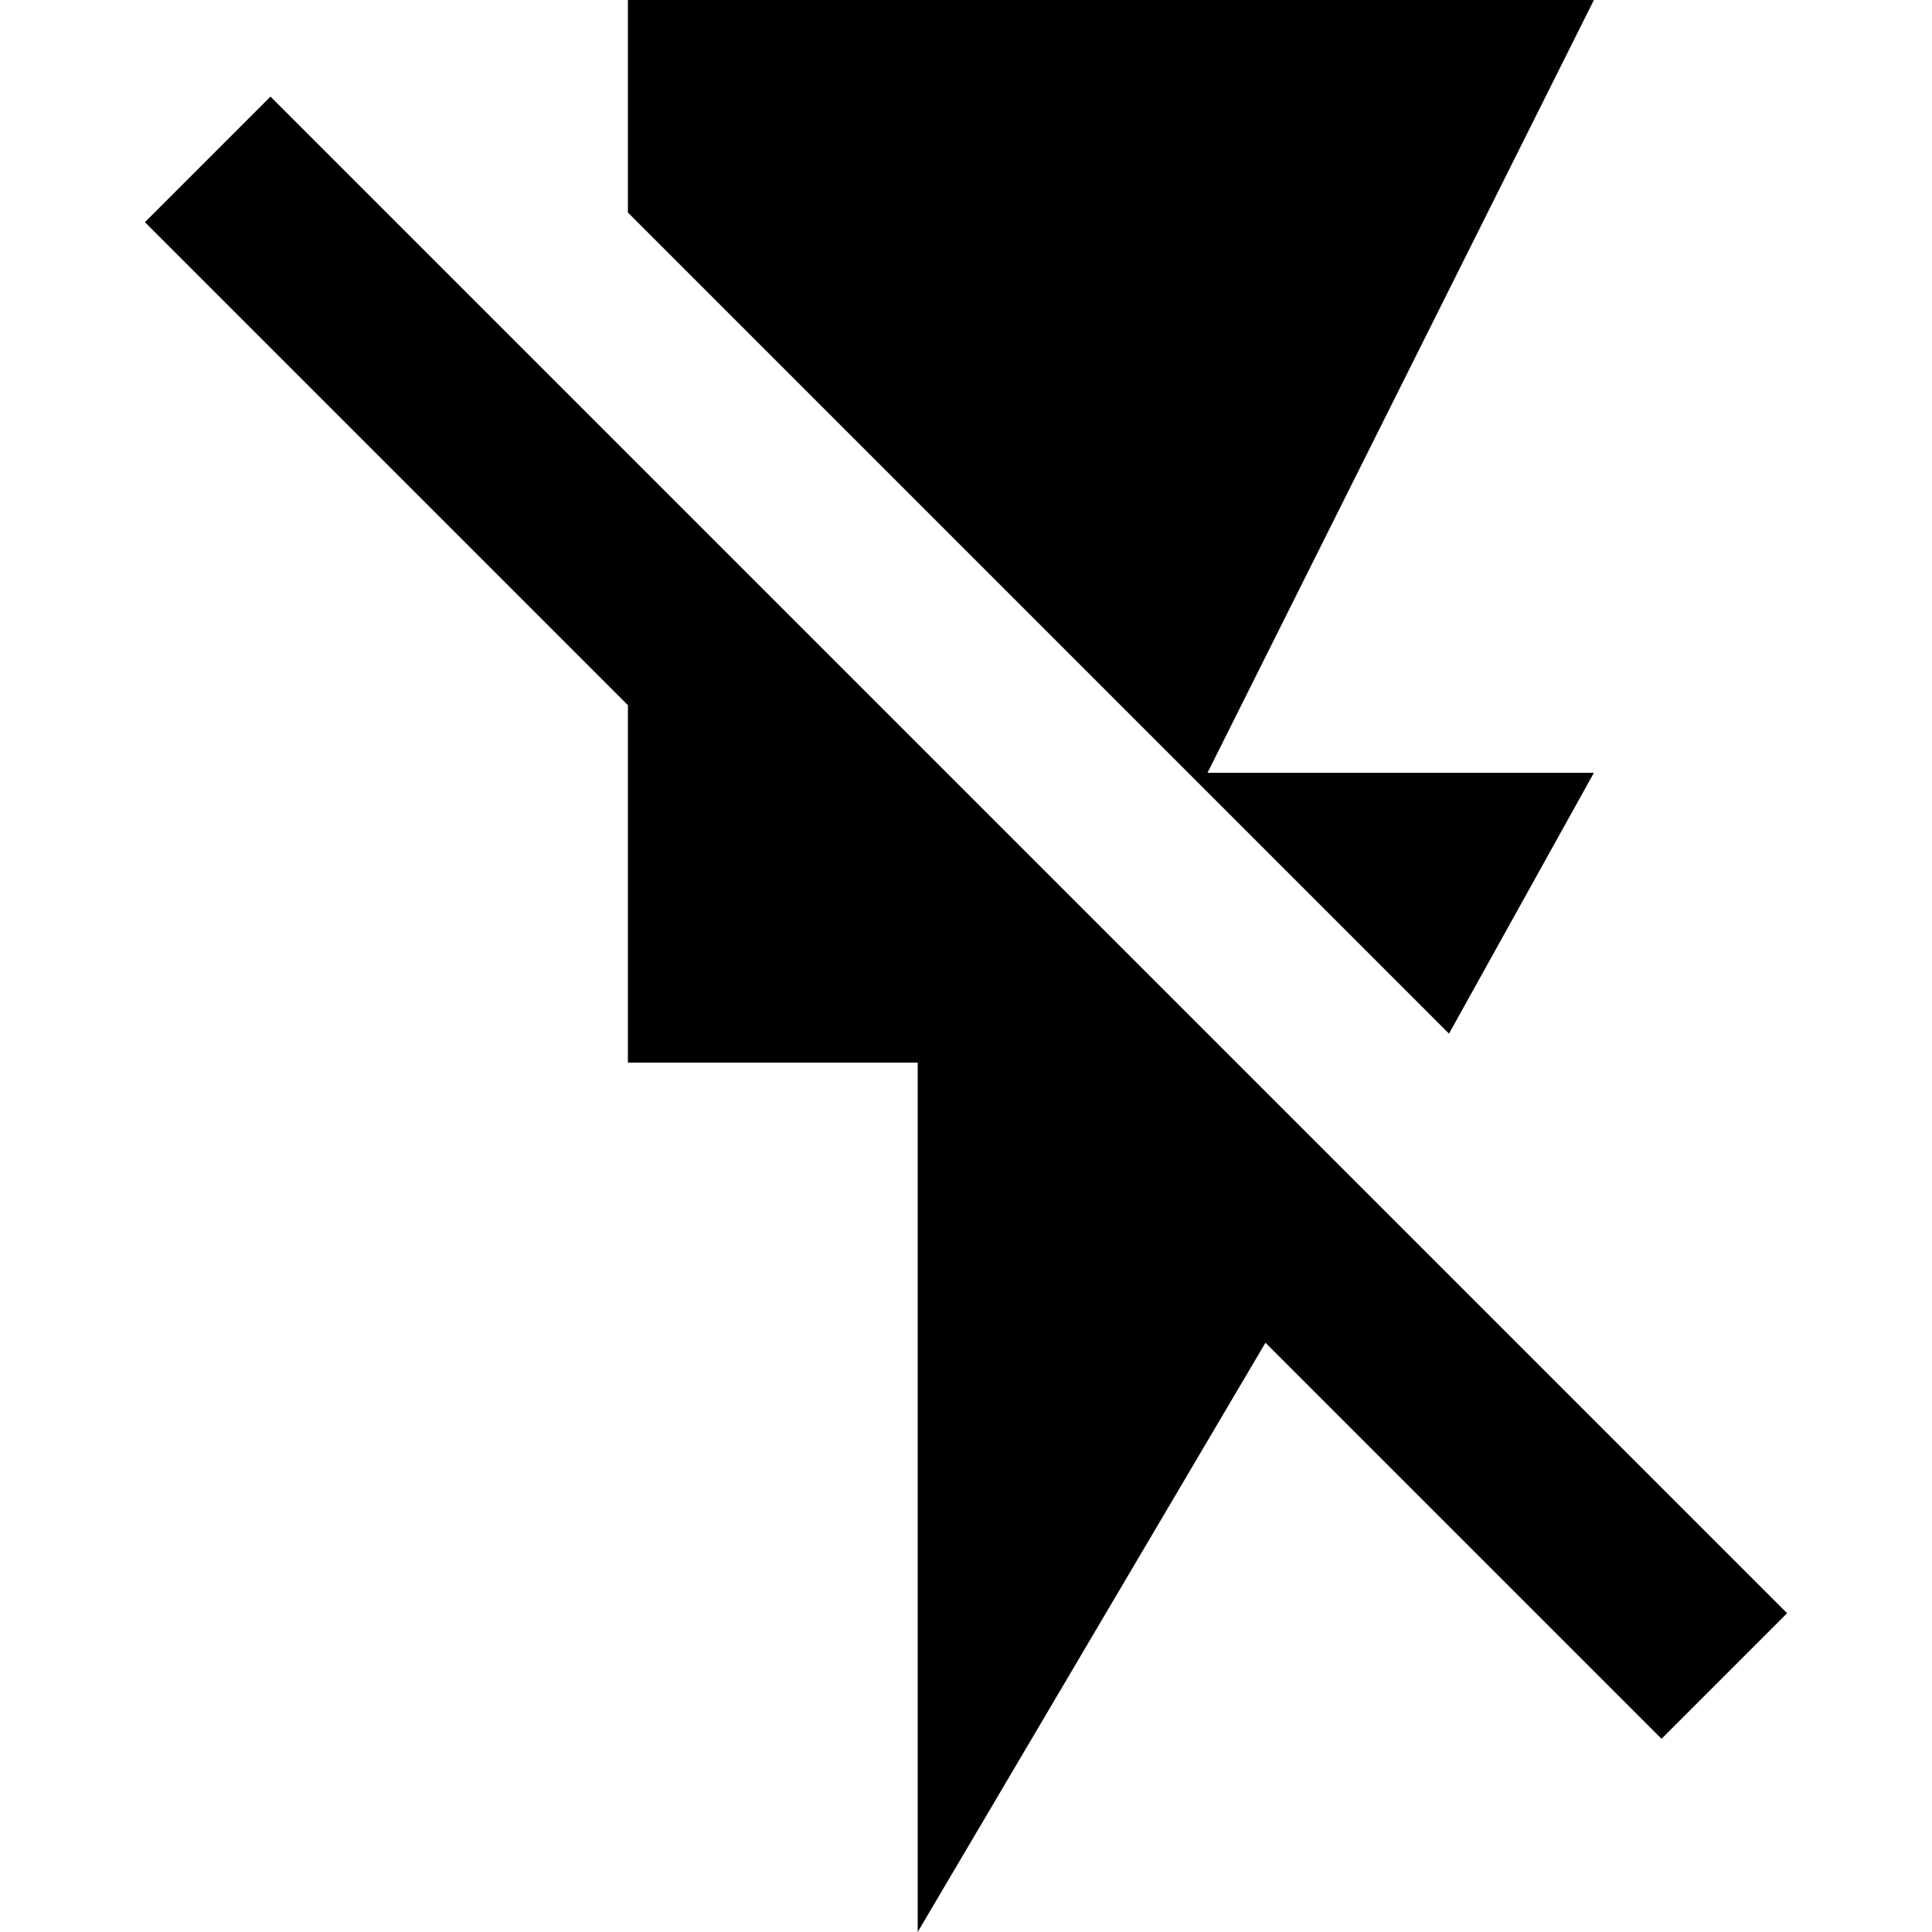<svg xmlns="http://www.w3.org/2000/svg" viewBox="0 0 510 510">
  <path d="M71.4 25.5L38.25 58.65l127.5 127.5v94.35h76.5V510l91.8-155.55L438.6 459l33.15-33.15L71.4 25.5zM420.75 204h-102l102-204h-255v56.1L382.5 272.85 420.75 204z"/>
</svg>
